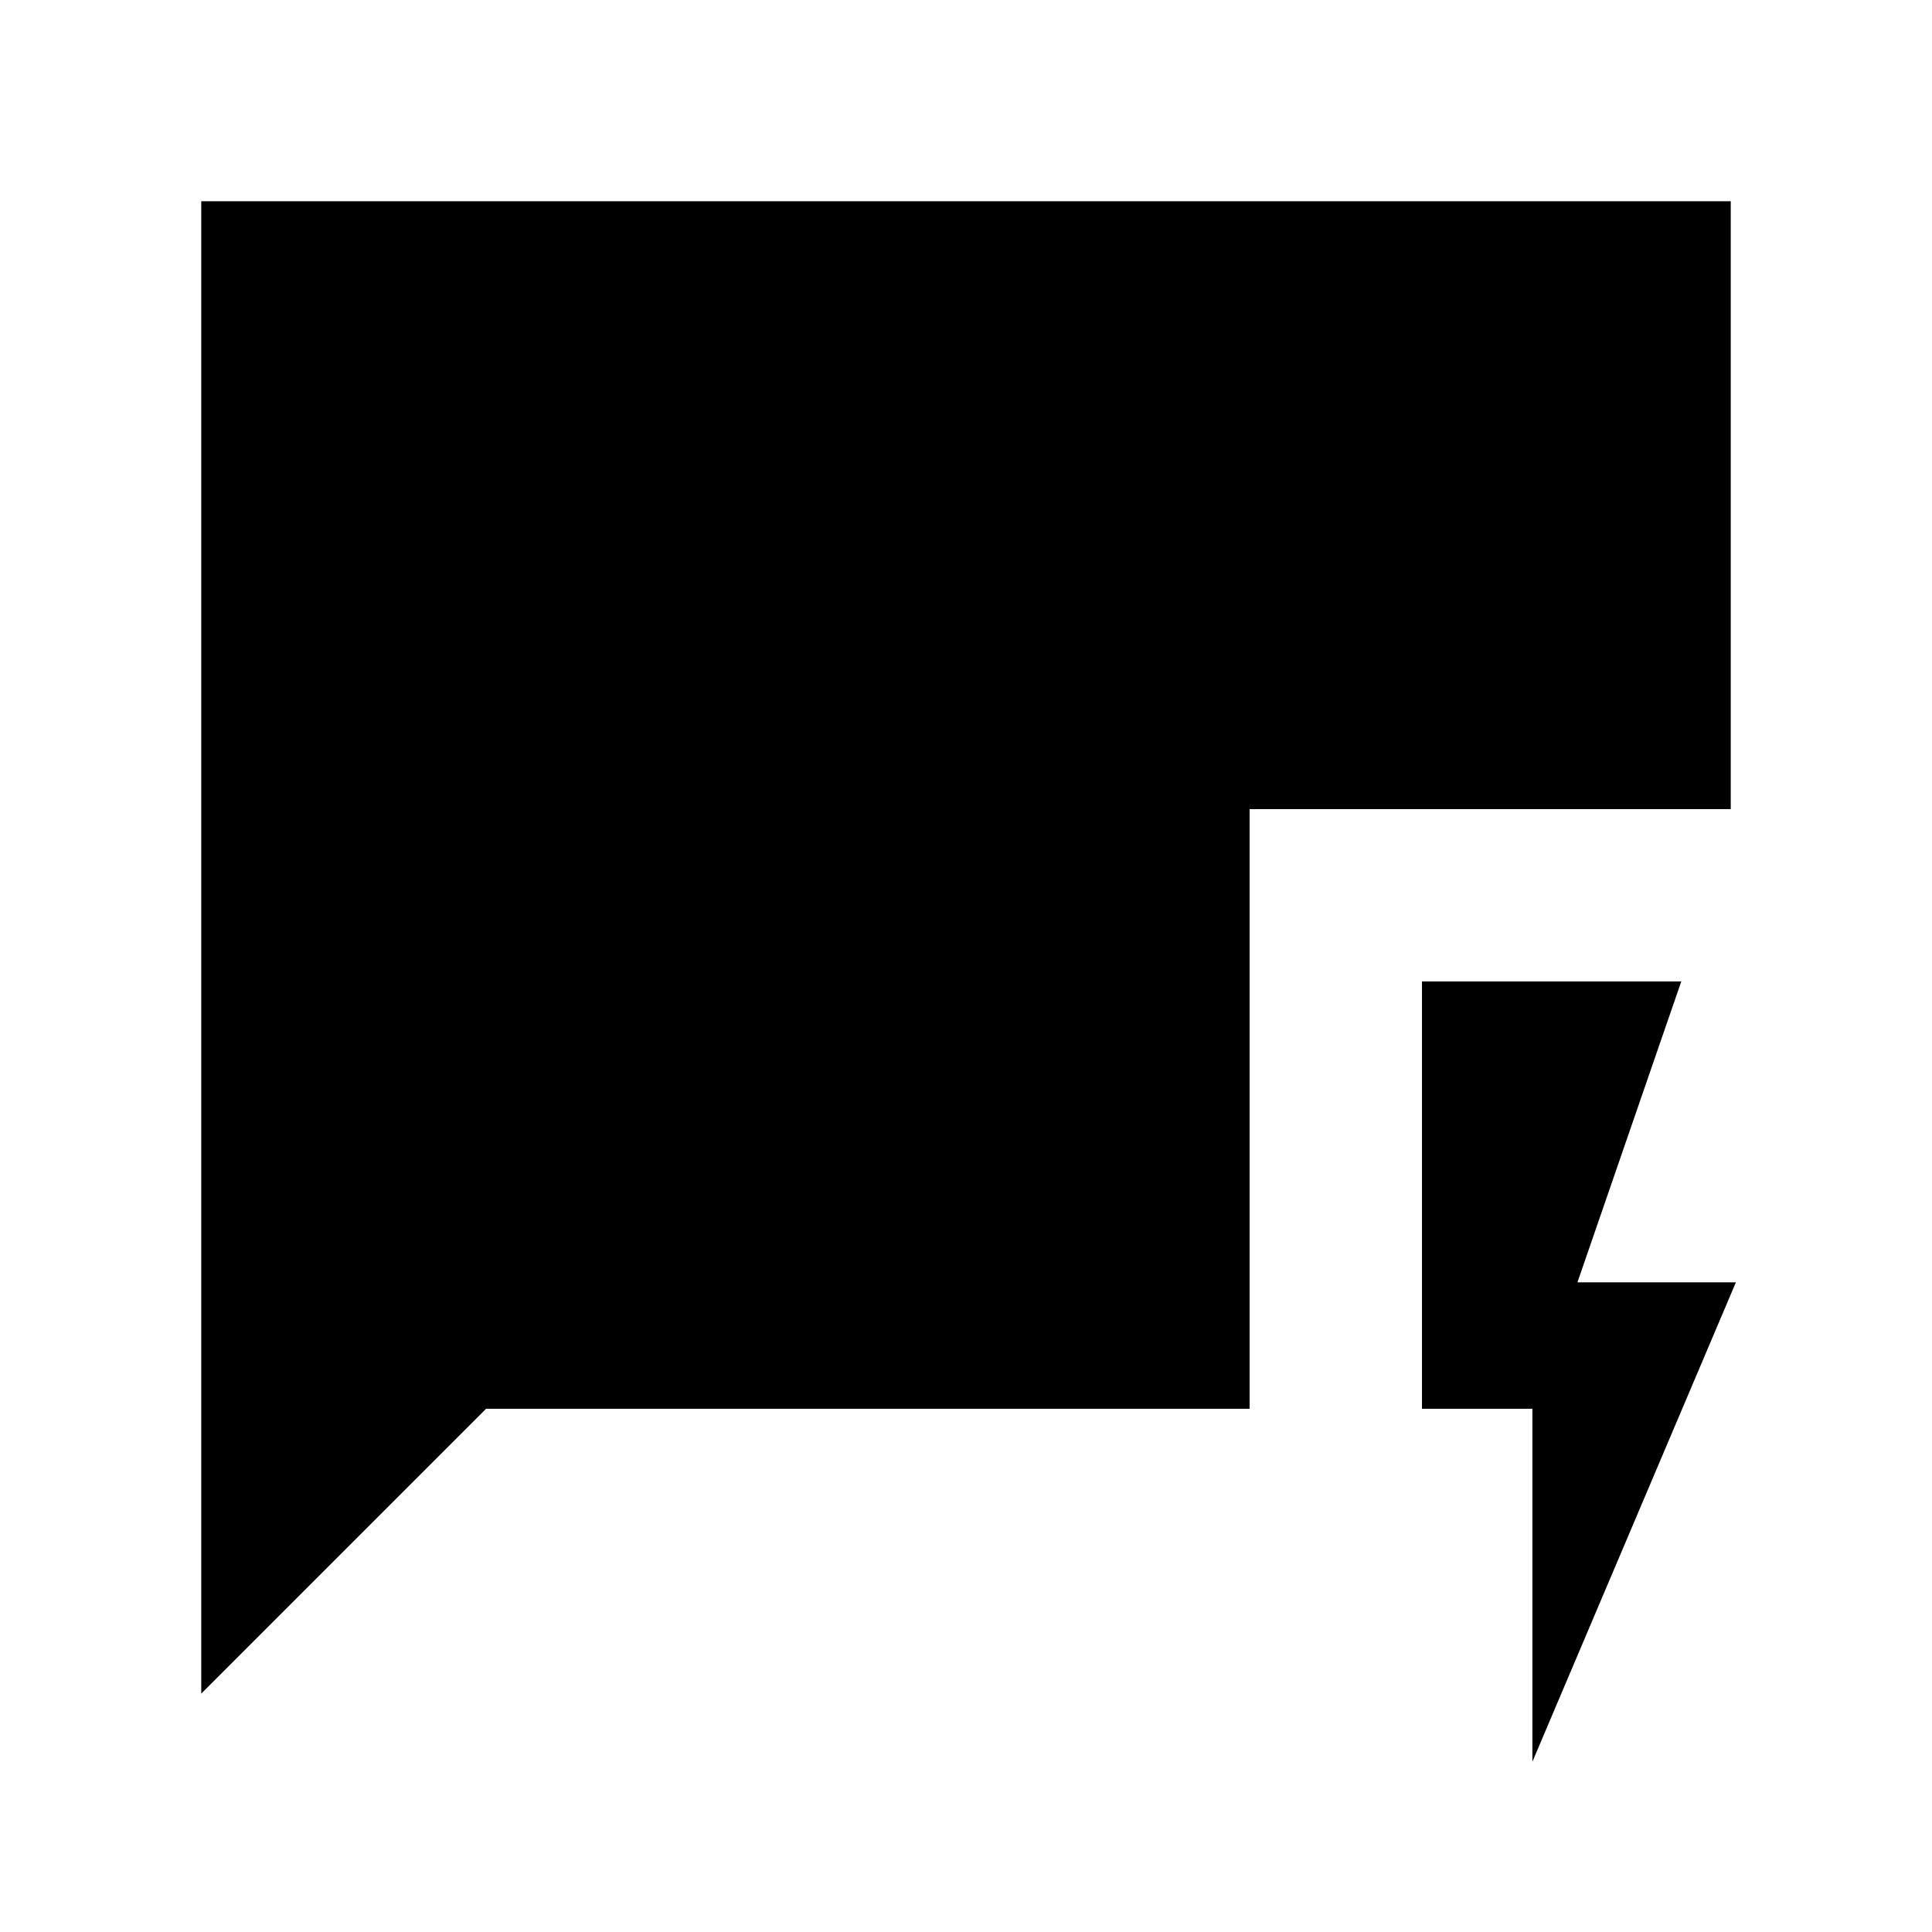 <svg xmlns="http://www.w3.org/2000/svg" height="40" viewBox="0 -960 960 960" width="40"><path d="M761.44-84.62V-260h-54.87v-212.31h128.84l-51.59 149.49h78.74L761.44-84.62ZM100-118.46V-860h760v302.05H620.92V-260H241.54L100-118.46Z"/></svg>
